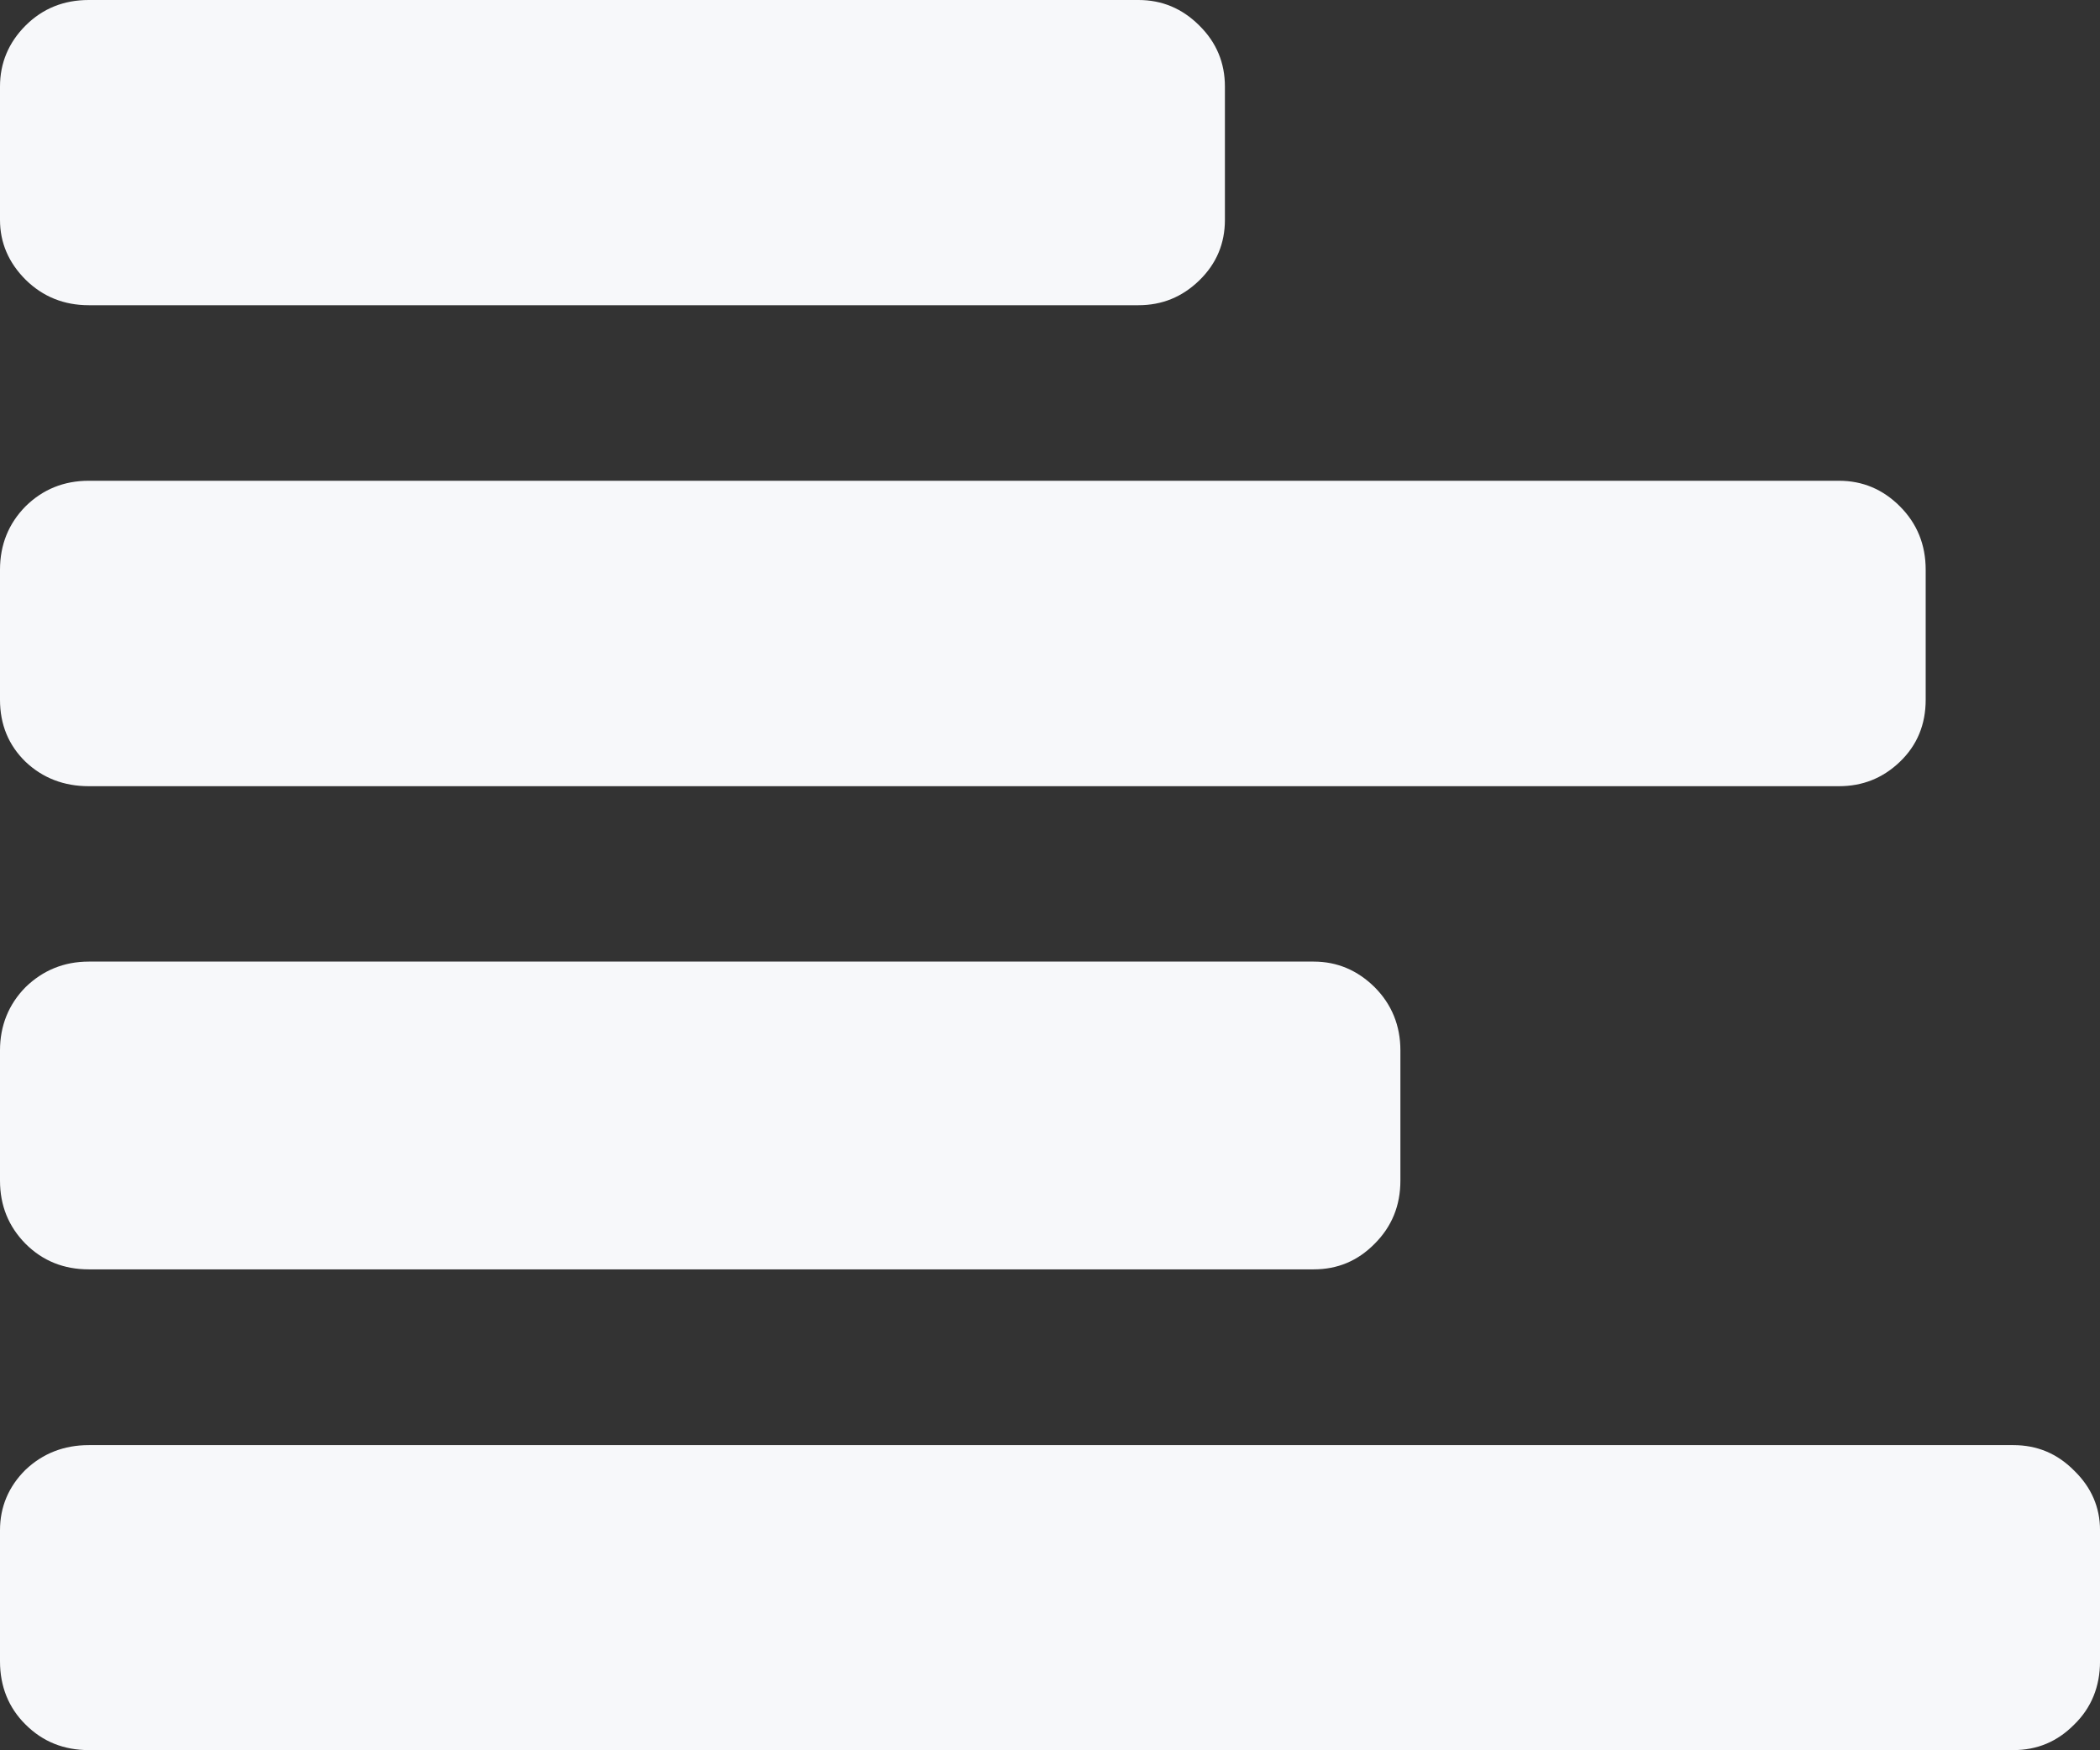 <svg xmlns="http://www.w3.org/2000/svg" width="88.232" height="73.52" viewBox="0 0 88.232 73.52" enable-background="new 0 0 88.232 73.52"><rect x="0" y="0" width="88.232" height="73.52" fill="#333333" stroke="none"/><path d="M47.832 0c.986 0 1.836 .352 2.559 1.074 .723 .713 1.074 1.572 1.074 2.559v5.605c0 .986-.352 1.836-1.074 2.539s-1.572 1.045-2.559 1.045h-44.102c-1.045 0-1.934-.361-2.656-1.074-.713-.713-1.074-1.553-1.074-2.51v-5.605c0-.986 .361-1.846 1.074-2.559 .723-.722 1.612-1.074 2.656-1.074h44.102zm-47.832 23.936c0-1.055 .361-1.943 1.074-2.666 .723-.713 1.611-1.074 2.656-1.074h73.535c.996 0 1.846 .361 2.559 1.074 .723 .723 1.084 1.611 1.084 2.666v5.459c0 1.045-.361 1.914-1.084 2.607-.713 .684-1.562 1.025-2.559 1.025h-73.535c-1.045 0-1.934-.342-2.656-1.025-.713-.693-1.074-1.563-1.074-2.607v-5.459zm0 20.189c0-1.035 .361-1.934 1.074-2.656 .723-.703 1.611-1.074 2.656-1.074h51.465c.996 0 1.846 .371 2.559 1.074 .723 .723 1.084 1.621 1.084 2.656v5.469c0 1.055-.361 1.934-1.084 2.656-.713 .723-1.562 1.074-2.559 1.074h-51.465c-1.045 0-1.934-.352-2.656-1.074-.713-.723-1.074-1.602-1.074-2.656v-5.469zm0 20.156c0-.977 .361-1.836 1.074-2.539 .723-.684 1.611-1.035 2.656-1.035h80.86c.996 0 1.846 .352 2.559 1.074 .723 .703 1.084 1.543 1.084 2.5v5.508c0 1.055-.361 1.953-1.084 2.656-.713 .723-1.562 1.074-2.559 1.074h-80.86c-1.045 0-1.934-.352-2.656-1.074-.713-.703-1.074-1.601-1.074-2.656v-5.508z" fill="#f7f8fa"/></svg>
